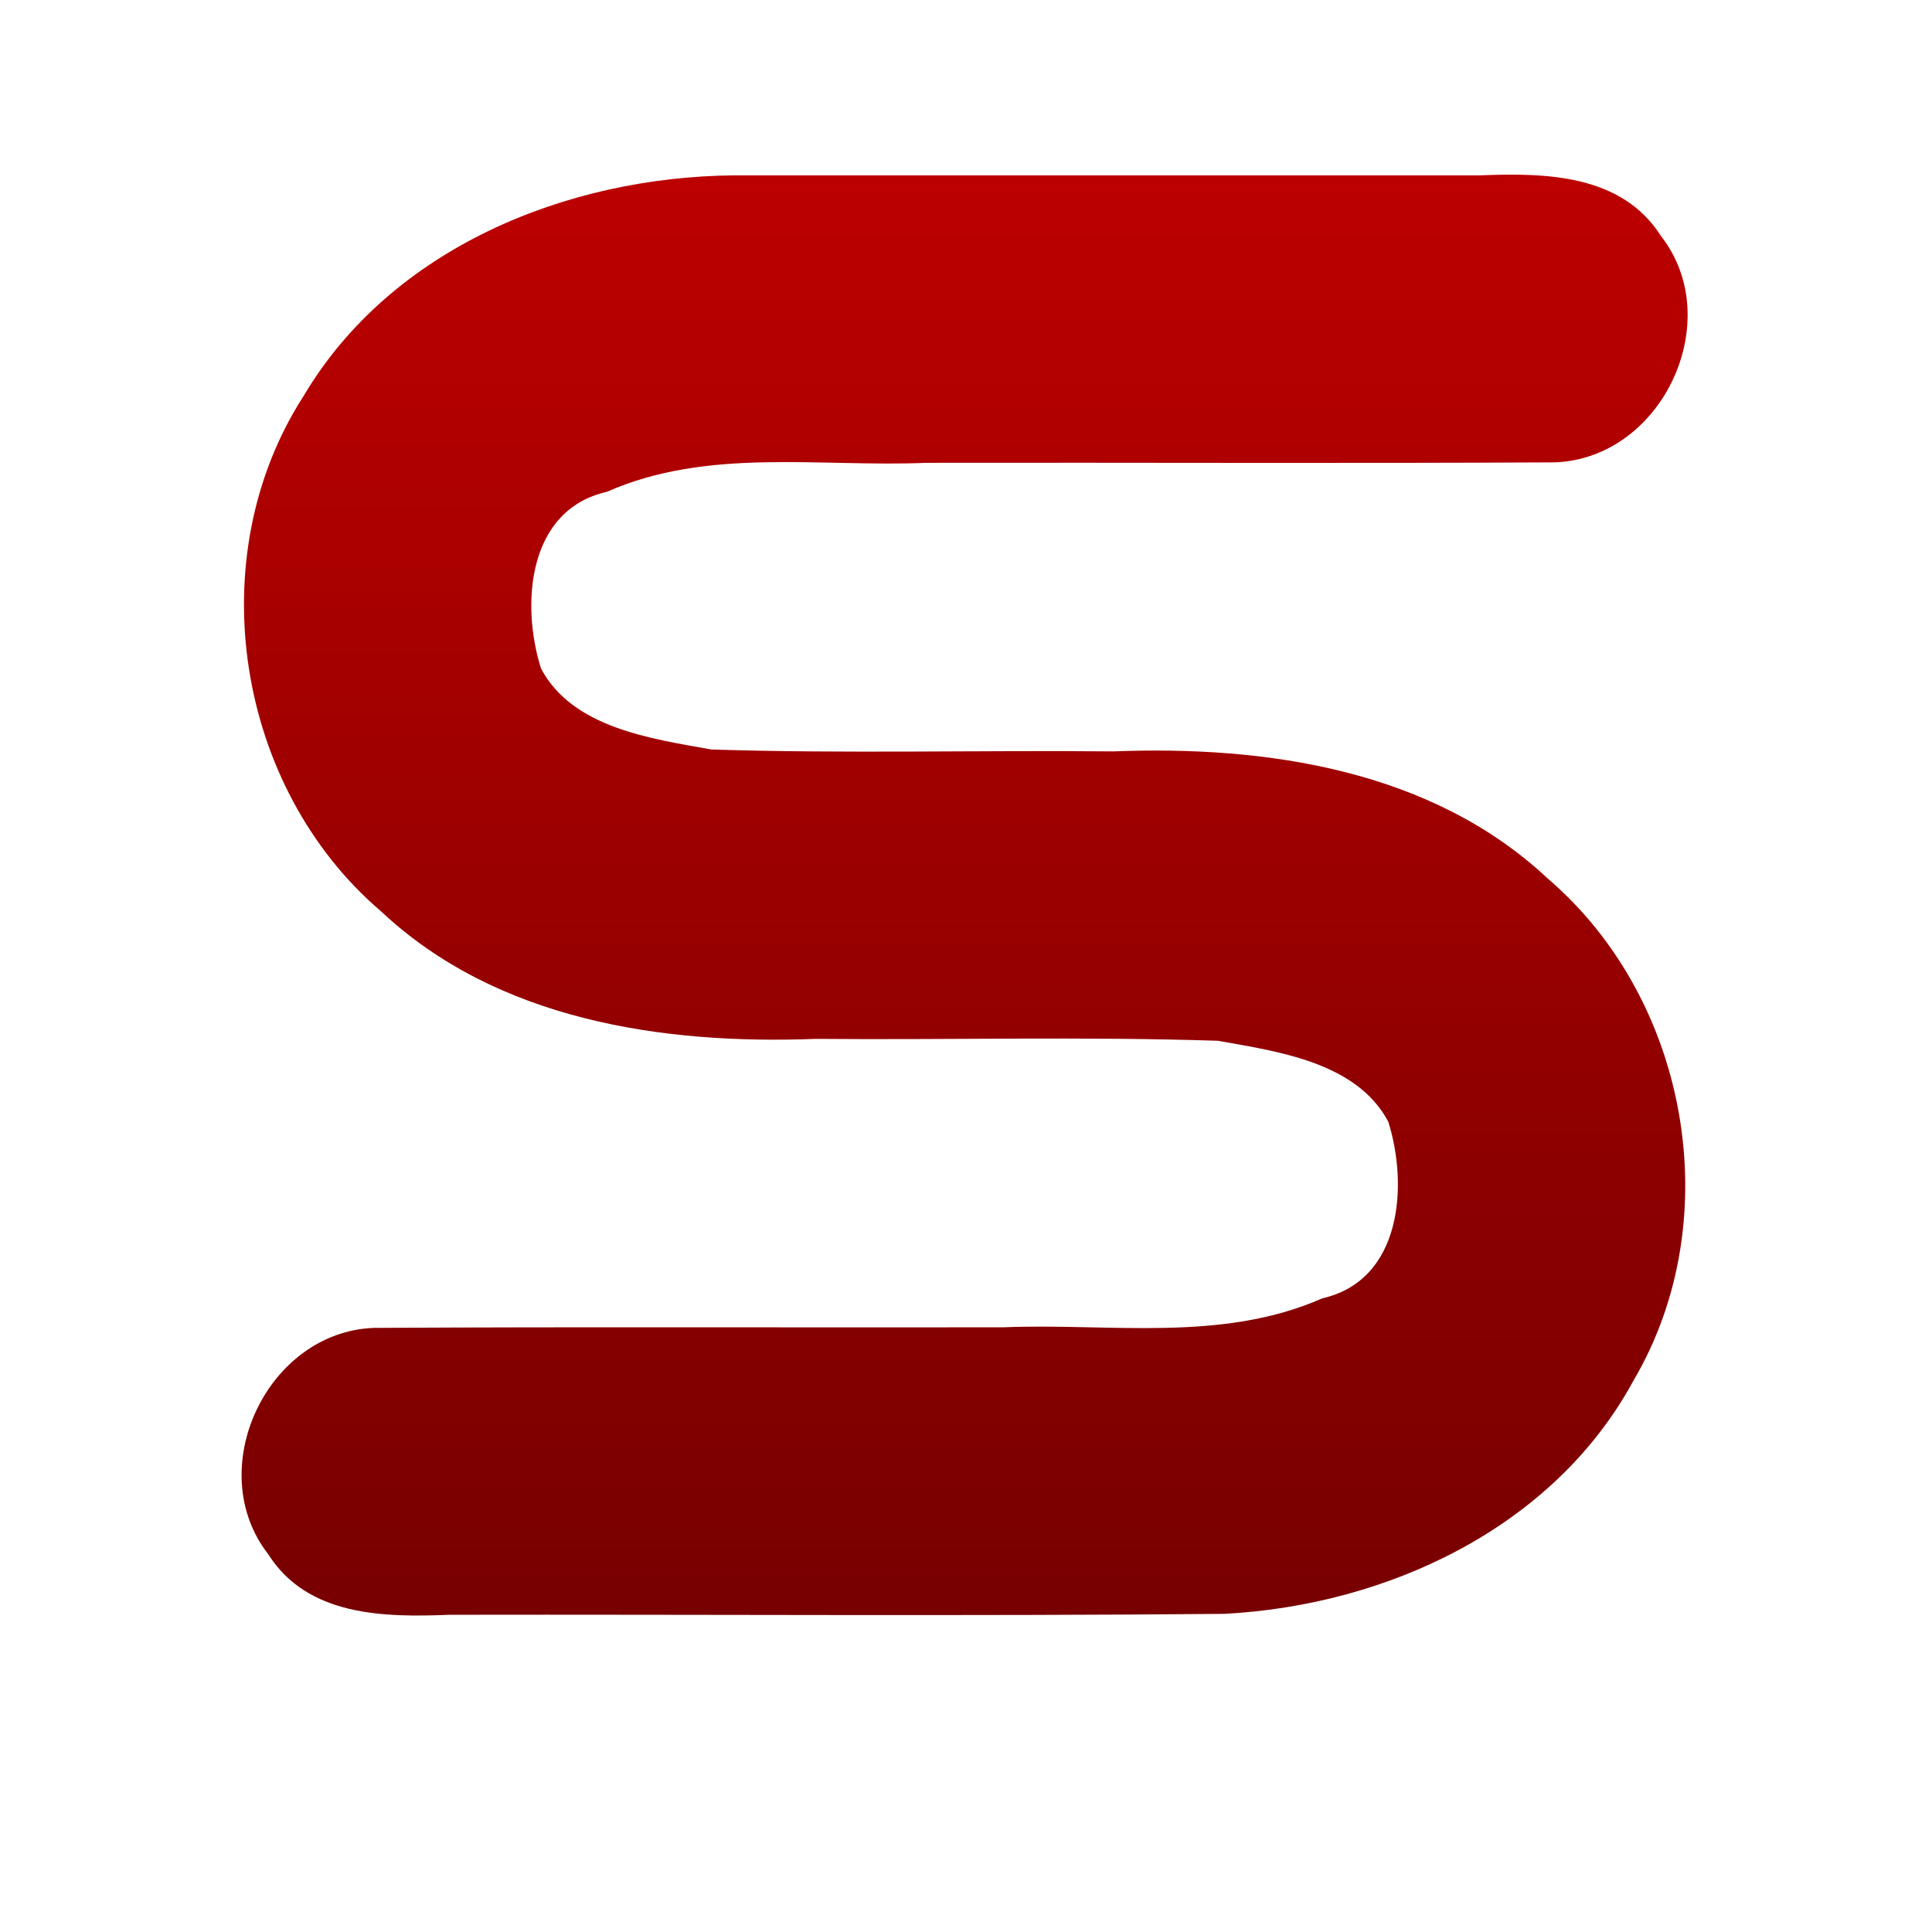 <svg xmlns="http://www.w3.org/2000/svg" xmlns:xlink="http://www.w3.org/1999/xlink" width="64" height="64" viewBox="0 0 64 64" version="1.1"><defs><linearGradient id="linear0" gradientUnits="userSpaceOnUse" x1="0" y1="0" x2="0" y2="1" gradientTransform="matrix(55.992,0,0,56,4.004,4)"><stop offset="0" style="stop-color:#bf0000;stop-opacity:1;"/><stop offset="1" style="stop-color:#6e0000;stop-opacity:1;"/></linearGradient></defs><g id="surface1"><path style=" stroke:none;fill-rule:nonzero;fill:url(#linear0);" d="M 24.316 5.809 C 18.777 5.859 12.965 8.211 10.055 13.121 C 6.613 18.461 7.801 26.078 12.633 30.199 C 16.473 33.797 21.953 34.609 27.023 34.414 C 31.461 34.453 35.906 34.332 40.34 34.477 C 42.348 34.832 44.941 35.191 45.988 37.156 C 46.656 39.277 46.43 42.414 43.805 43.008 C 40.461 44.484 36.758 43.824 33.227 43.969 C 26.273 43.98 19.328 43.949 12.379 43.988 C 8.828 44.129 6.703 48.691 8.887 51.488 C 10.191 53.547 12.727 53.578 14.887 53.492 C 23.445 53.477 32.004 53.539 40.562 53.461 C 45.957 53.176 51.473 50.609 54.117 45.723 C 57.242 40.414 55.957 33.113 51.27 29.102 C 47.434 25.504 41.953 24.691 36.883 24.891 C 32.441 24.848 28 24.969 23.566 24.828 C 21.562 24.469 18.965 24.113 17.922 22.145 C 17.25 20.027 17.473 16.887 20.102 16.293 C 23.441 14.816 27.145 15.48 30.684 15.332 C 37.633 15.32 44.578 15.355 51.523 15.316 C 55.078 15.172 57.203 10.609 55.023 7.82 C 53.715 5.762 51.184 5.723 49.02 5.809 Z M 24.316 5.809 "/></g></svg>
